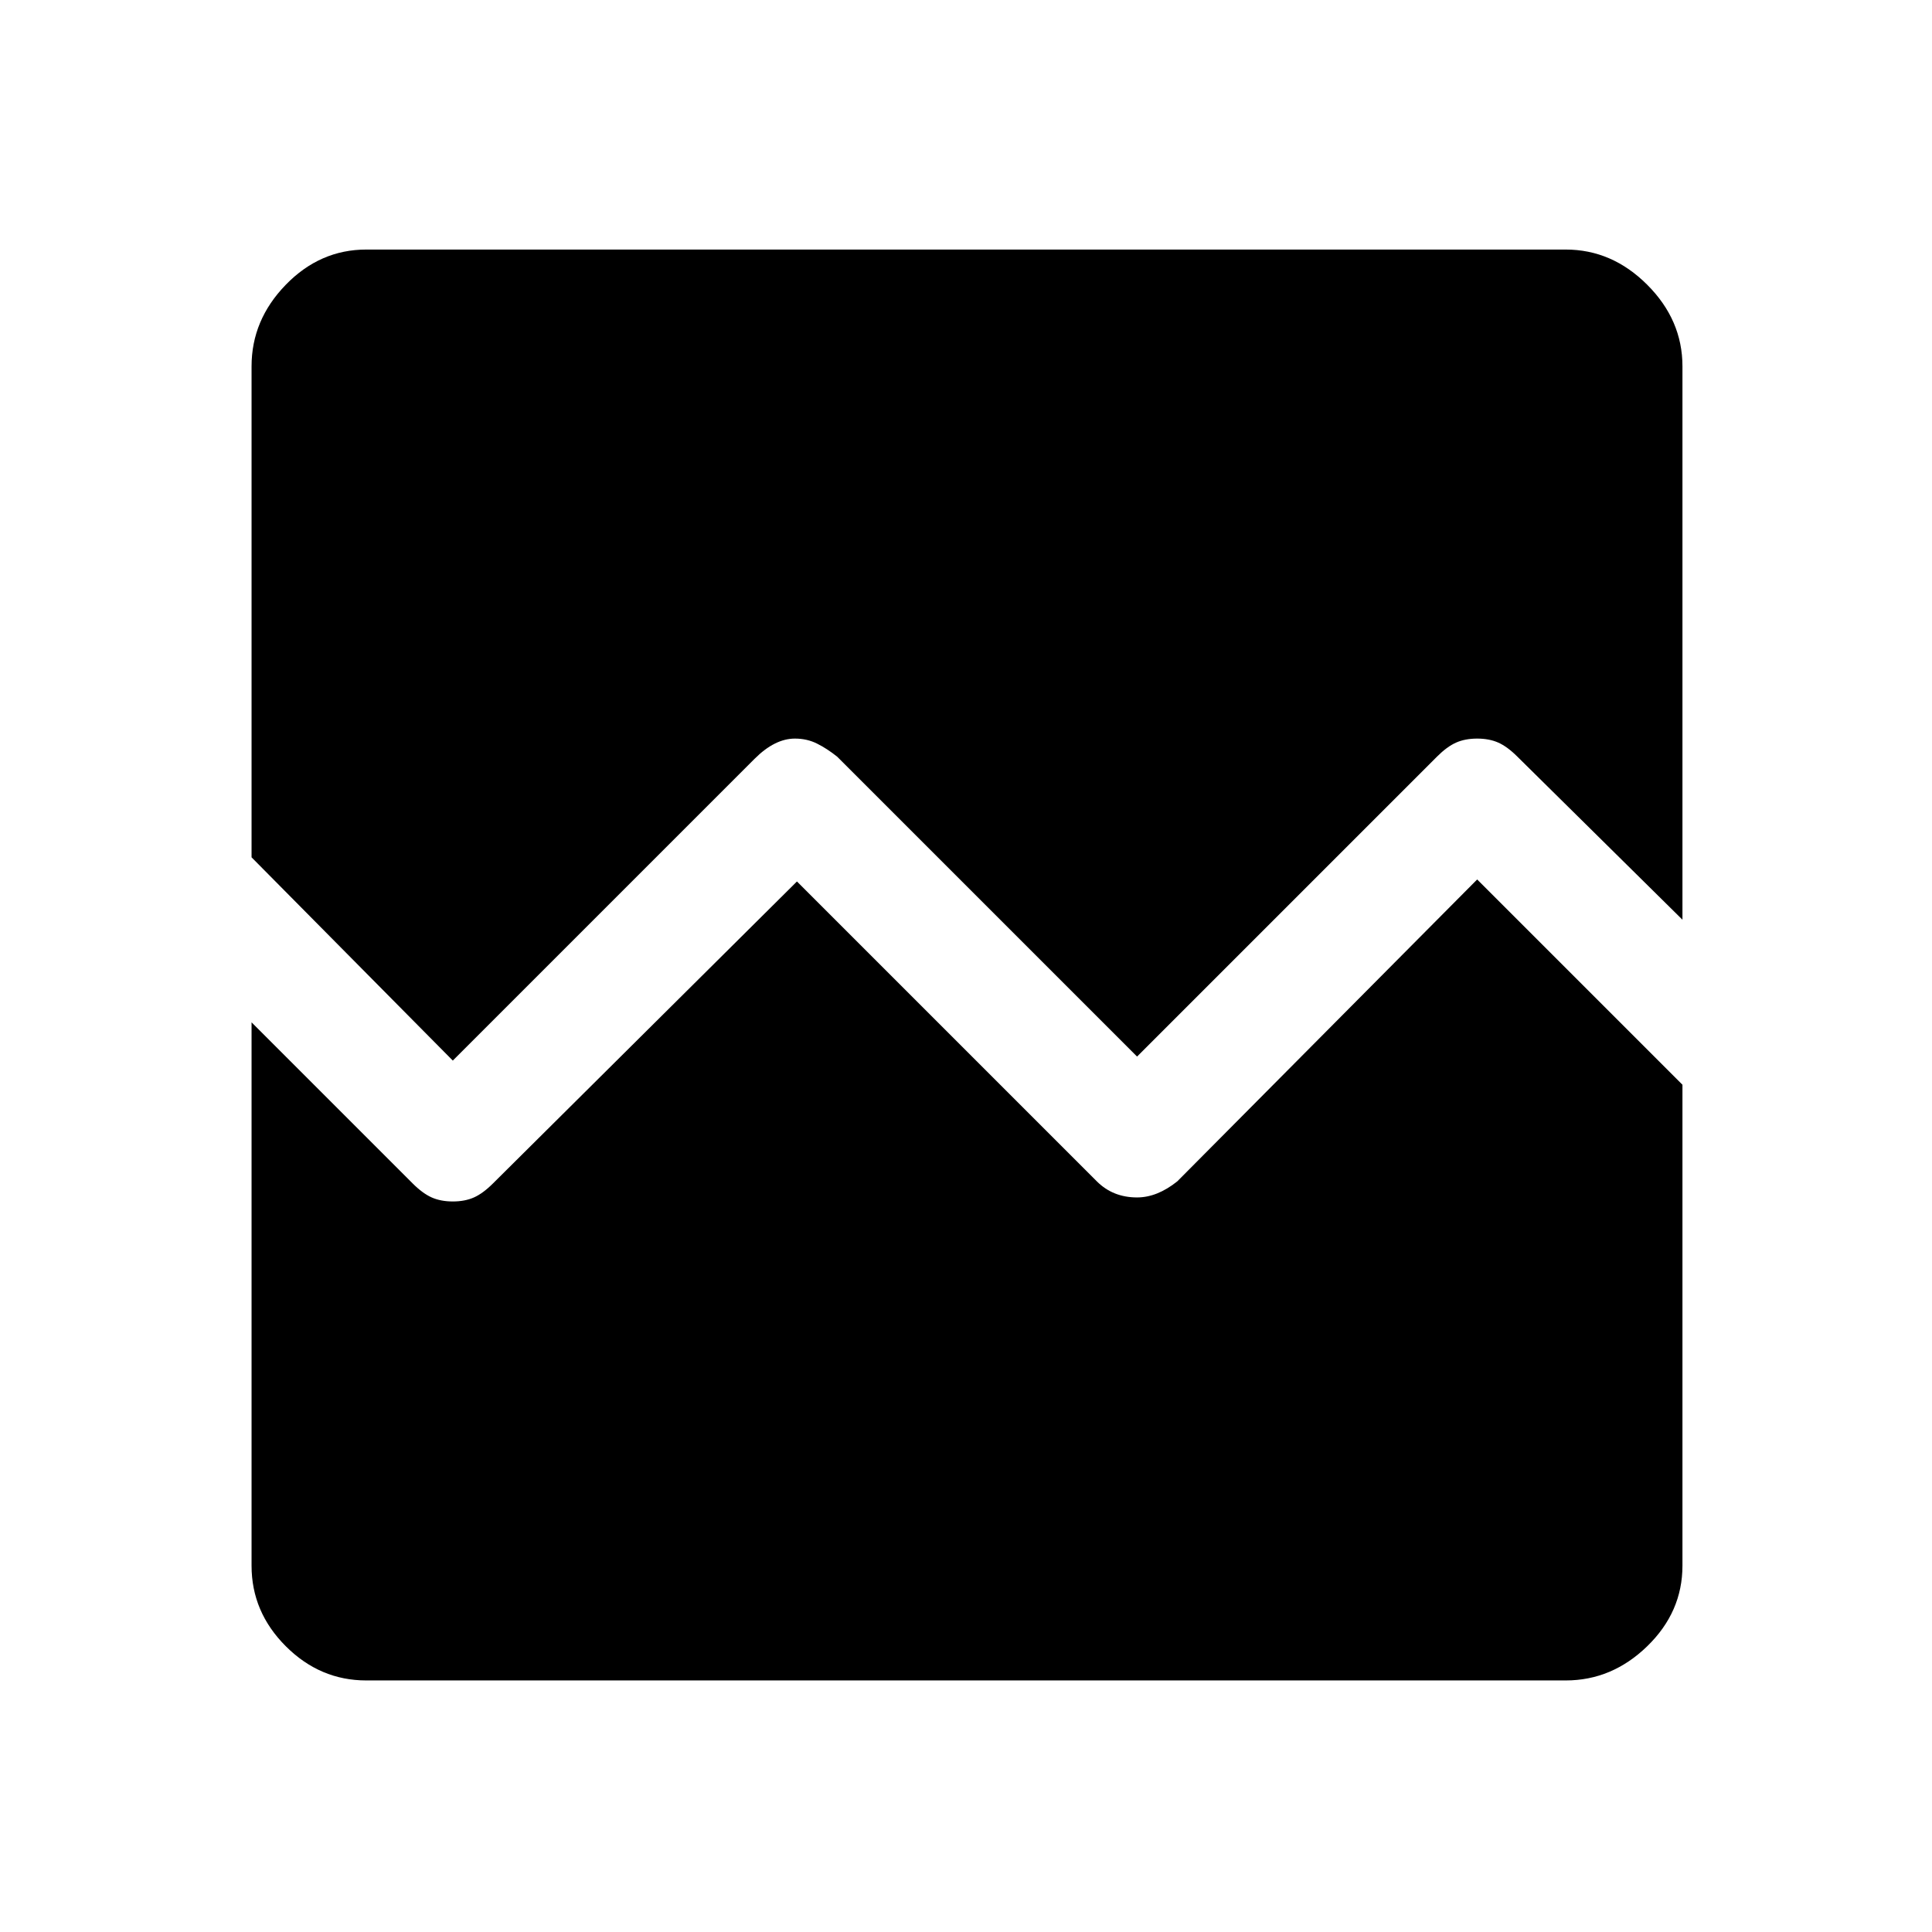 <svg xmlns="http://www.w3.org/2000/svg" height="48" width="48"><path d="M6.25 21.3V9.1Q6.25 7.95 7.1 7.075Q7.95 6.2 9.1 6.2H38.9Q40.05 6.2 40.925 7.075Q41.8 7.95 41.8 9.1V22.85L37.7 18.8Q37.45 18.55 37.225 18.45Q37 18.35 36.7 18.35Q36.4 18.35 36.175 18.45Q35.95 18.55 35.7 18.8L28.25 26.25L20.8 18.8Q20.55 18.6 20.3 18.475Q20.05 18.35 19.75 18.35Q19.5 18.35 19.25 18.475Q19 18.6 18.75 18.85L11.25 26.35ZM9.1 41.75Q7.95 41.75 7.1 40.9Q6.25 40.05 6.25 38.9V25.4L10.25 29.4Q10.5 29.65 10.725 29.75Q10.95 29.85 11.25 29.85Q11.55 29.85 11.775 29.75Q12 29.65 12.25 29.4L19.8 21.9L27.25 29.35Q27.45 29.55 27.7 29.65Q27.95 29.75 28.25 29.75Q28.5 29.75 28.75 29.65Q29 29.55 29.25 29.35L36.7 21.85L41.8 26.95V38.9Q41.8 40.05 40.925 40.9Q40.05 41.75 38.9 41.75Z"/></svg>